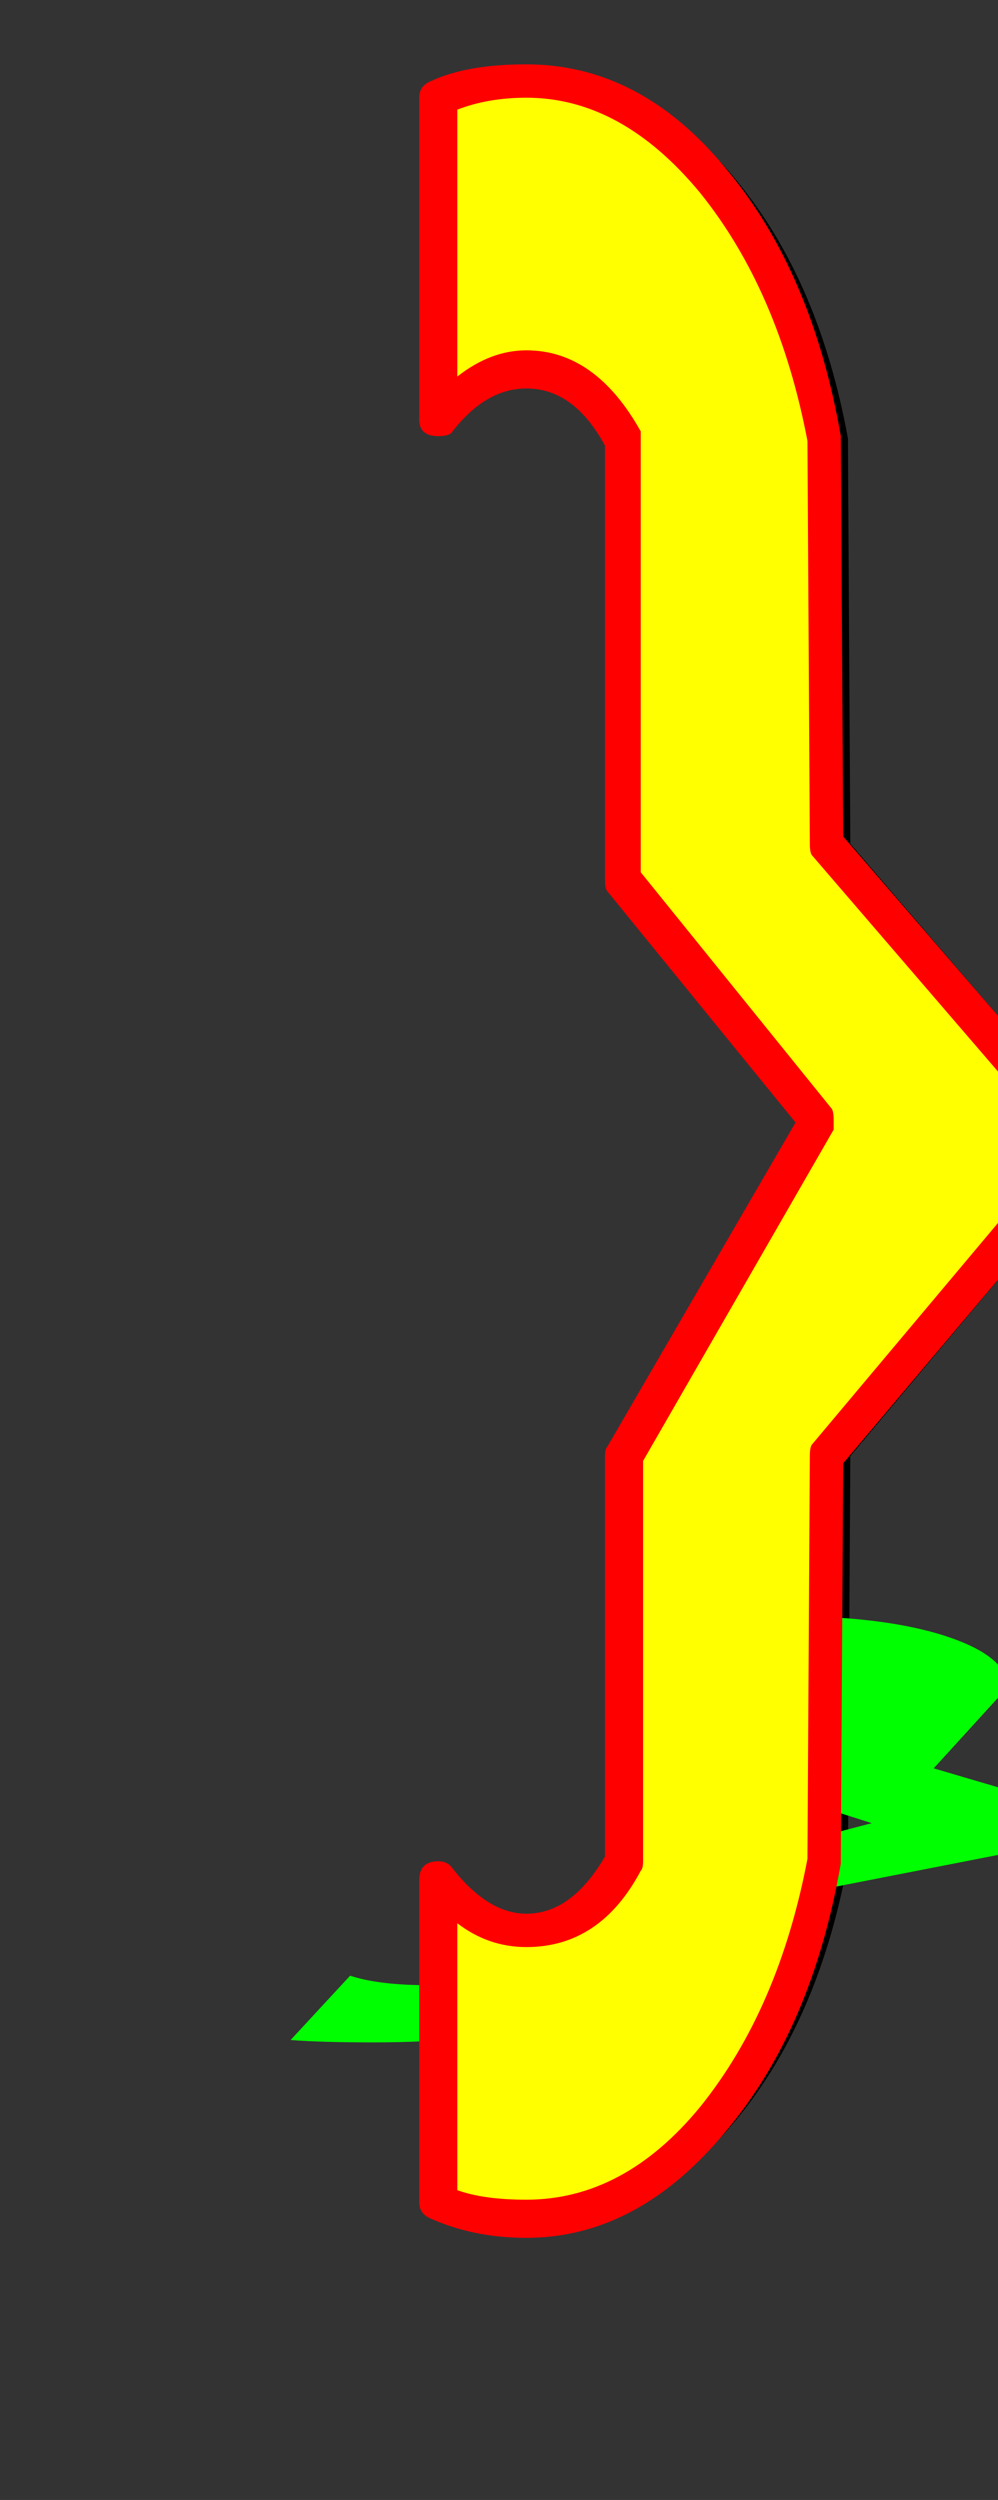 <svg xmlns="http://www.w3.org/2000/svg" id="glyph96" viewBox="0 0 419 1049">
  <rect x="0" y="0" width="419" height="1049" fill="#333333" stroke="none"/>
  <defs/>
  <g transform="translate(0, 839)">
    <path fill="#000000" d="M194 85V-50Q210 -29 231 -29Q256 -29 272 -58V-228L353 -369L271 -470L272 -654Q255 -684 231 -684Q210 -684 194 -663V-798Q209 -805 231 -805Q275 -805 309.5 -763Q344 -721 356 -655L357 -485L466 -358L357 -228L356 -58Q344 8 309.5 50Q275 92 231 92Q209 92 194 85Z"/>
    <path fill="#00ff00" d="M122 17L147 -10Q159 -6 180 -6Q205 -6 227 -12L259 -46L366 -74L303 -94L339 -131Q328 -137 304 -137Q283 -137 263 -133L288 -160Q305 -161 327 -161Q371 -161 397 -152.5Q423 -144 423 -131L392 -97L477 -72L344 -46L311 -12Q286 1 243.5 9.5Q201 18 157 18Q135 18 122 17Z"/>
    <path fill="#ffff00" d="M179 85V-50Q195 -29 216 -29Q241 -29 257 -58V-228L338 -369L256 -470L257 -654Q240 -684 216 -684Q195 -684 179 -663V-798Q194 -805 216 -805Q260 -805 294.5 -763Q329 -721 341 -655L342 -485L451 -358L342 -228L341 -58Q329 8 294.5 50Q260 92 216 92Q194 92 179 85Z"/>
    <path fill="#ff0000" d="M176 85V-50Q176 -58 184 -58Q188 -58 190 -55Q205 -36 221 -36Q240 -36 254 -60V-228Q254 -231 255 -232L334 -368L255 -465Q254 -466 254 -470V-652Q241 -676 221 -676Q204 -676 190 -658Q189 -656 184 -656Q176 -656 176 -663V-798Q176 -803 181 -805Q196 -812 221 -812Q269 -812 305 -768Q341 -725 353 -656V-655L354 -488L462 -363Q464 -361 464 -358Q464 -355 462 -353L354 -225L353 -58V-57Q341 12 305 55Q268 100 221 100Q199 100 181 92Q176 90 176 85ZM221 84Q262 84 294 45Q327 4 339 -59L340 -228Q340 -232 341 -233L446 -358L341 -480Q340 -481 340 -485L339 -654Q327 -717 294 -758Q261 -798 221 -798Q205 -798 192 -793V-681Q206 -692 221 -692Q250 -692 269 -658V-654V-473L349 -374Q350 -373 350 -369V-365L270 -226V-58Q270 -55 269 -54Q252 -22 221 -22Q205 -22 192 -32V80Q203 84 221 84Z"/>
  </g>
</svg>
